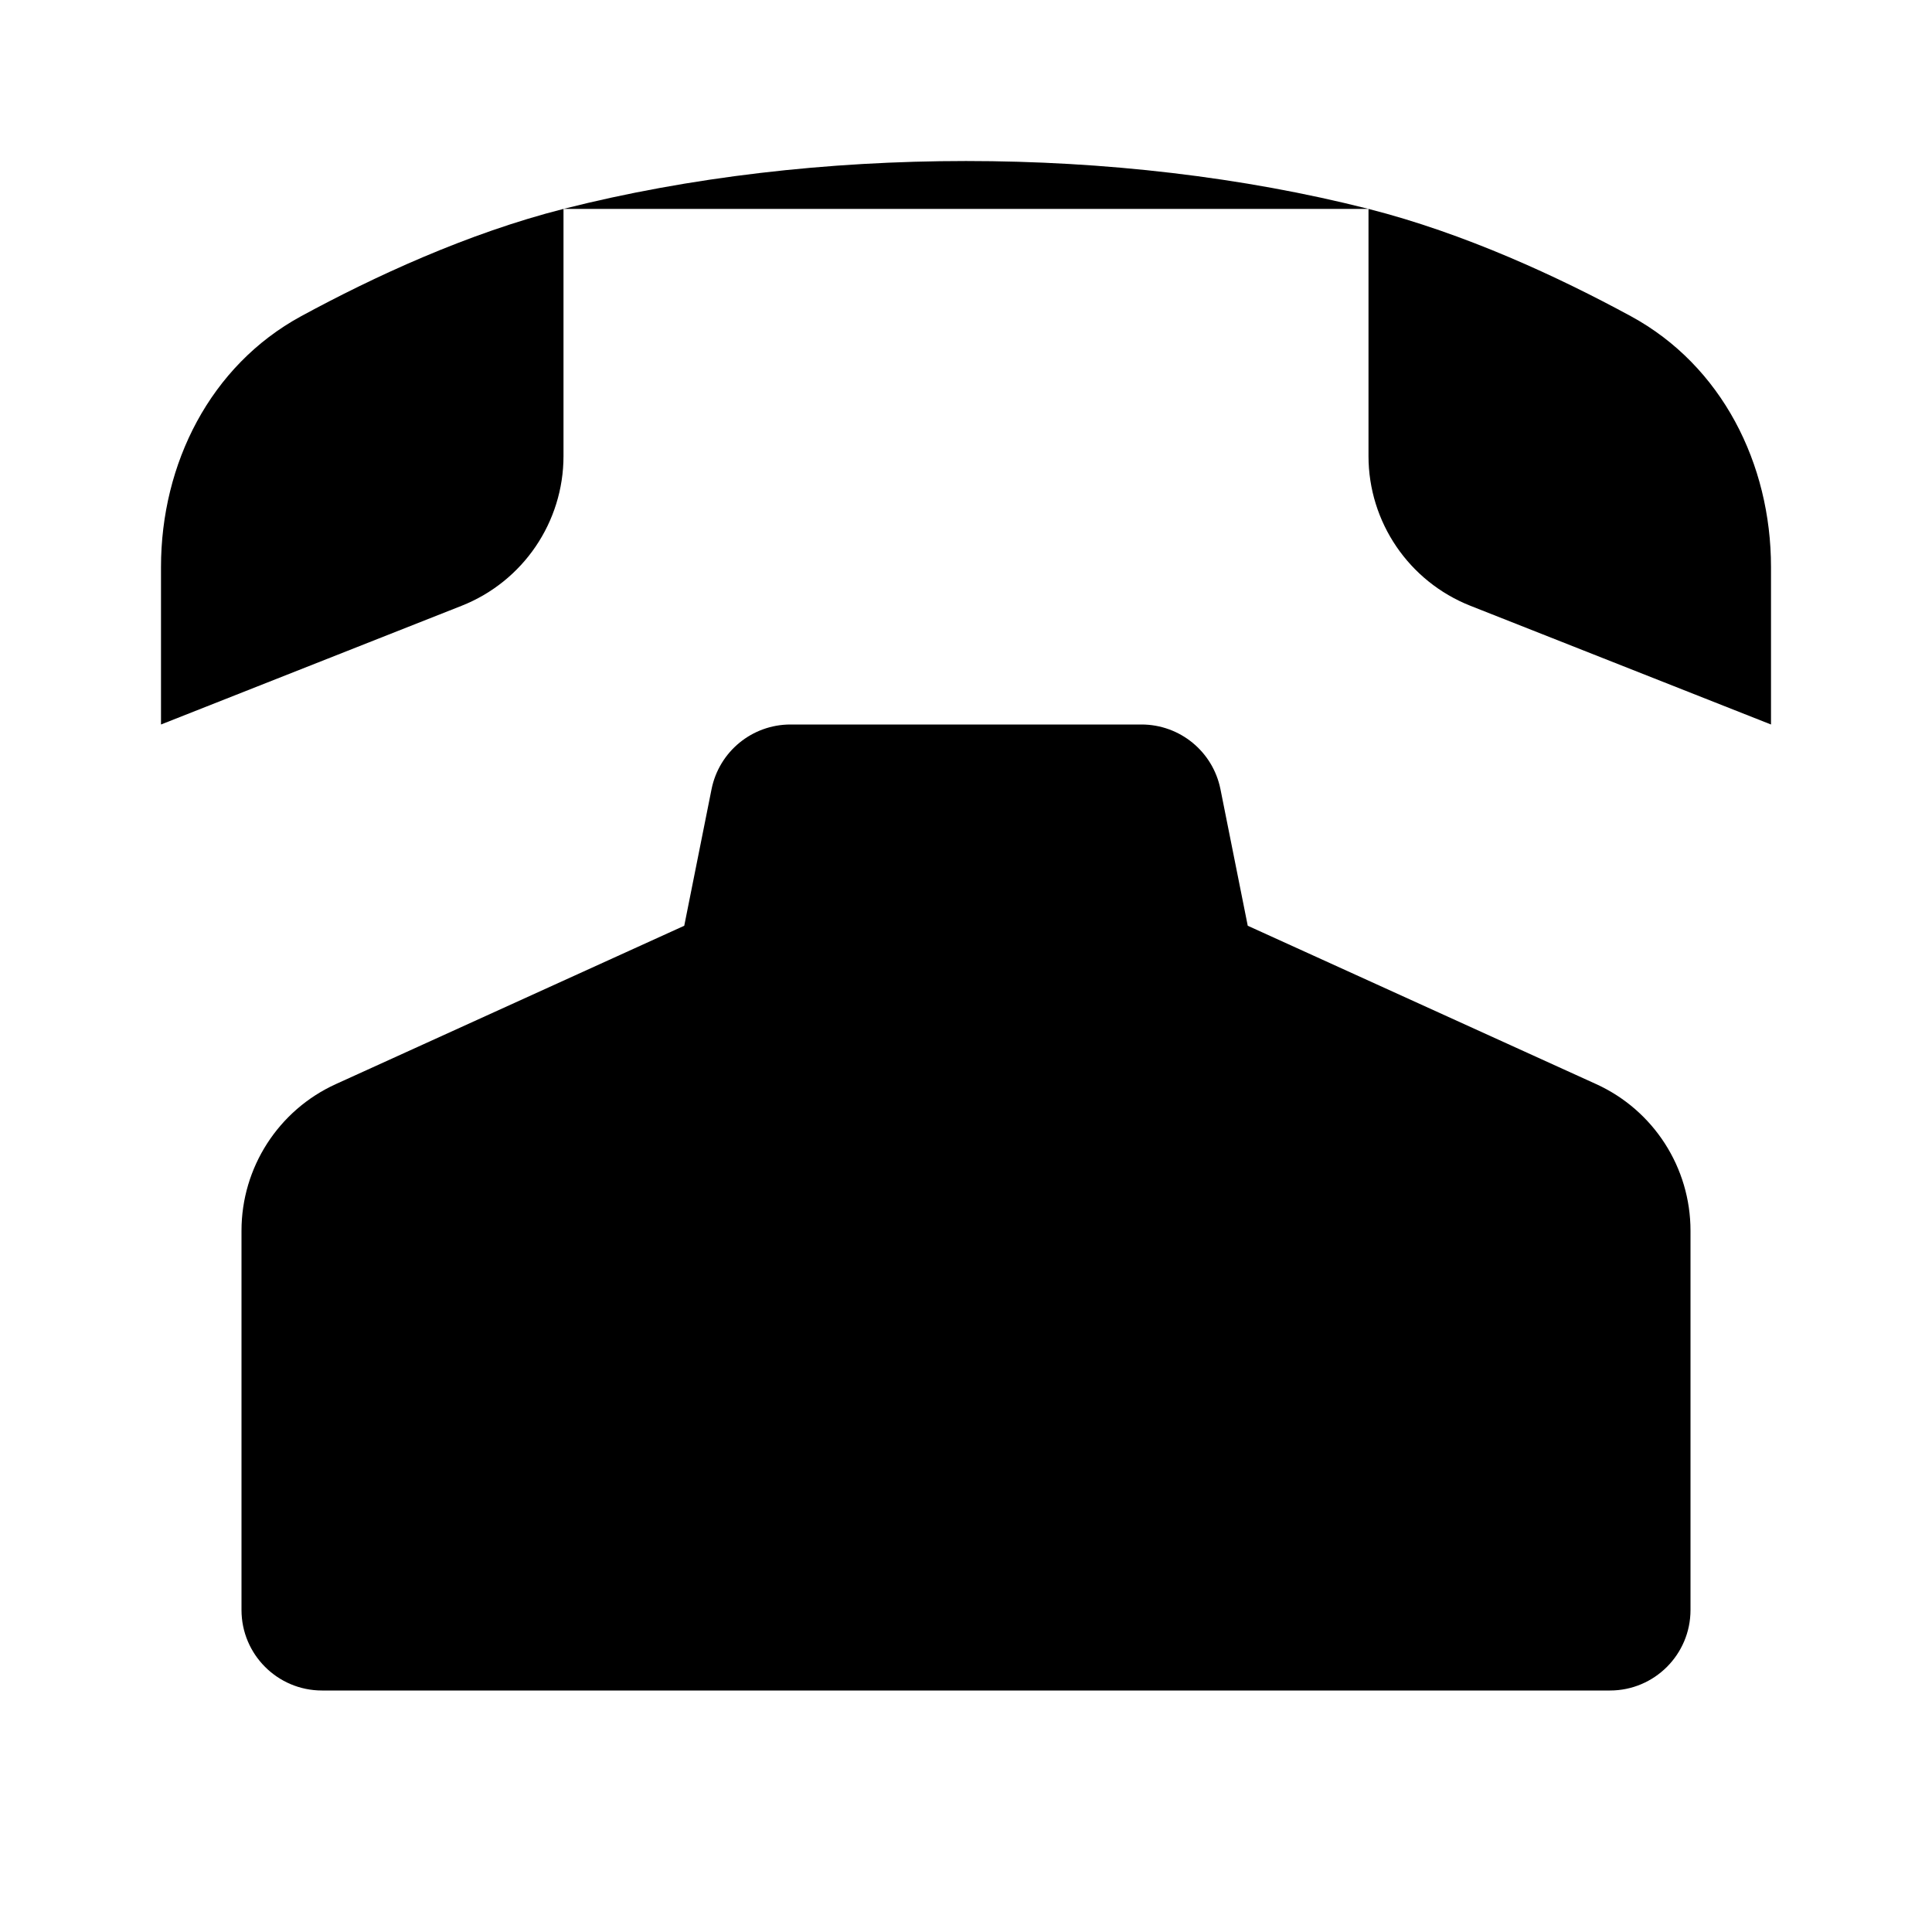 <svg viewBox="0 0 24 24" xmlns="http://www.w3.org/2000/svg"><path d="M14 16C14 17.105 13.105 18 12 18C10.895 18 10 17.105 10 16C10 14.895 10.895 14 12 14C13.105 14 14 14.895 14 16Z"/><path d="M7 2.595C5.802 2.9 4.641 3.439 3.739 3.929C2.612 4.543 2 5.76 2 7.044V9L5.735 7.525C6.498 7.223 7 6.486 7 5.665V2.595ZM7 2.595C10.121 1.802 13.879 1.802 17 2.595M17 2.595C18.198 2.9 19.359 3.439 20.261 3.929C21.389 4.543 22 5.76 22 7.044V9L18.265 7.525C17.502 7.223 17 6.486 17 5.665V2.595Z"/><path d="M3 20V15.288C3 14.504 3.458 13.792 4.172 13.467L8.5 11.5L8.839 9.804C8.933 9.336 9.343 9 9.82 9H14.18C14.657 9 15.067 9.336 15.161 9.804L15.5 11.5L19.828 13.467C20.542 13.792 21 14.504 21 15.288V20C21 20.552 20.552 21 20 21H4C3.448 21 3 20.552 3 20Z"/></svg>